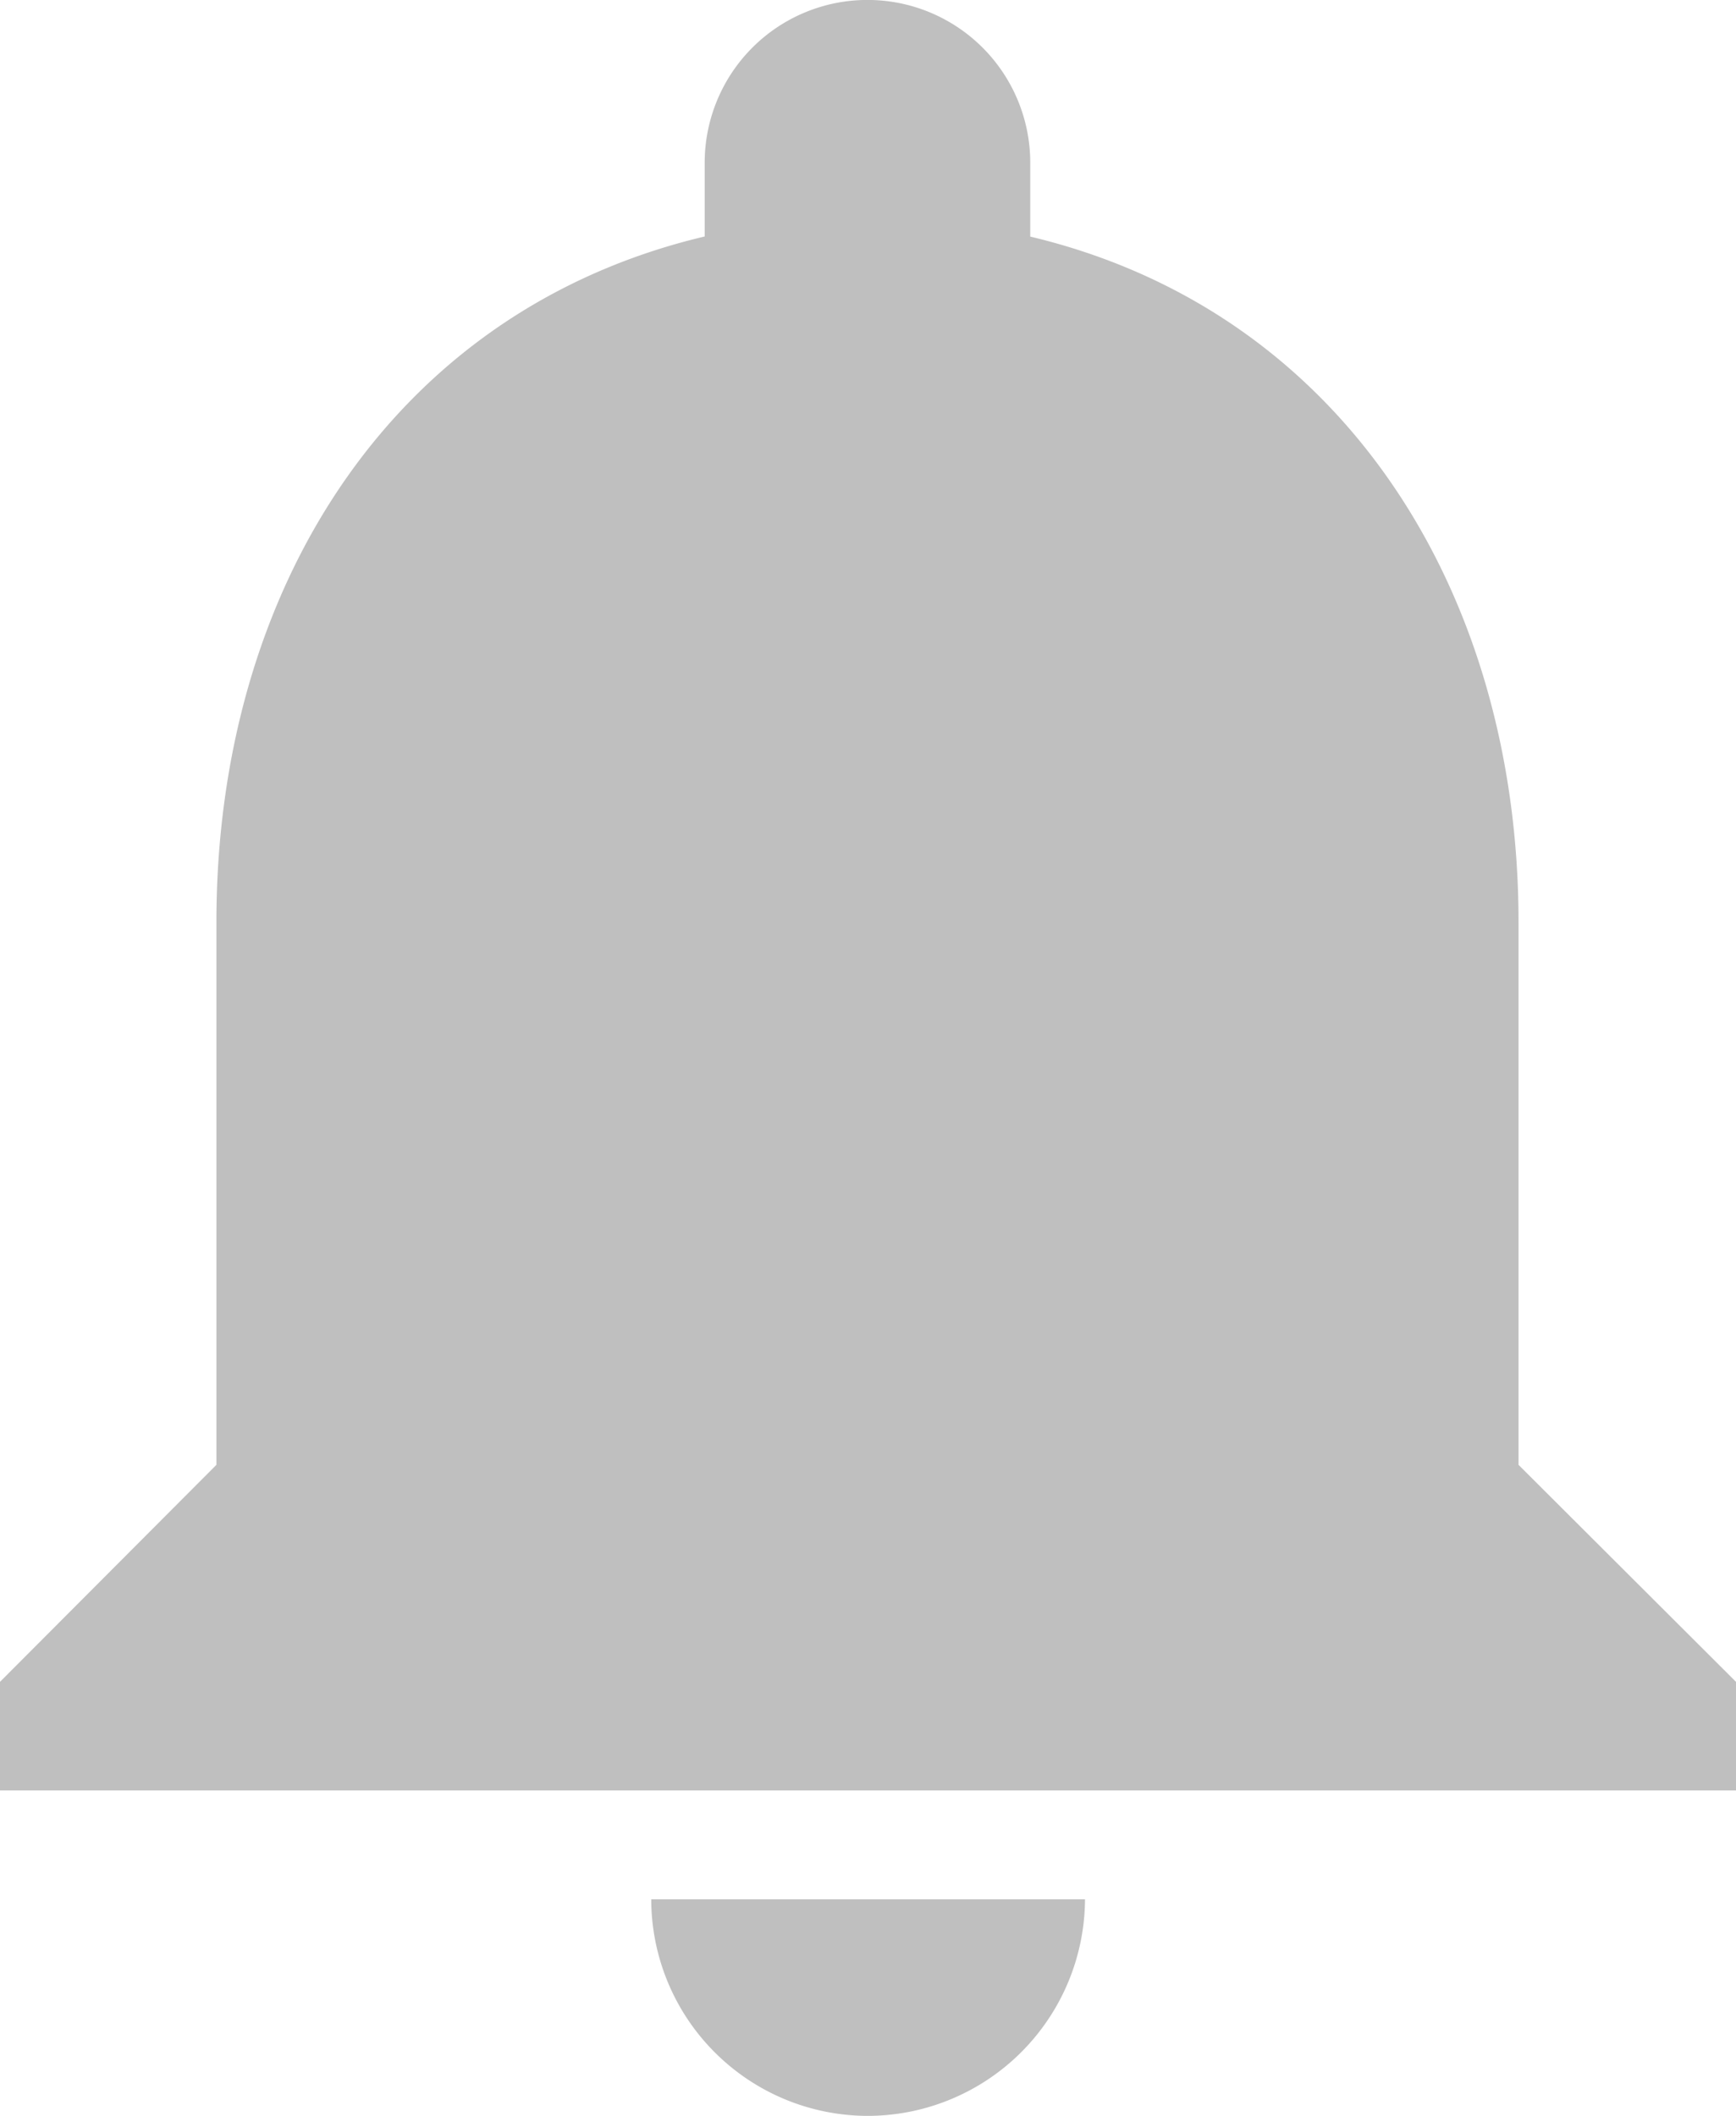 <svg id="notifications_black_24dp" xmlns="http://www.w3.org/2000/svg" width="14.808" height="18.047" viewBox="0 0 14.808 18.047">
  <path id="notifications_black_24dp-2" data-name="notifications_black_24dp" d="M11.4,20.547A1.856,1.856,0,0,0,13.255,18.7h-3.7A1.85,1.85,0,0,0,11.4,20.547Zm5.553-5.553V10.367c0-2.841-1.518-5.22-4.165-5.849V3.888a1.388,1.388,0,1,0-2.777,0v.629c-2.656.629-4.165,3-4.165,5.849v4.628L4,16.845v.926H18.808v-.926Z" transform="translate(-4 -2.5)" fill="#bfbfbf"/>
</svg>
